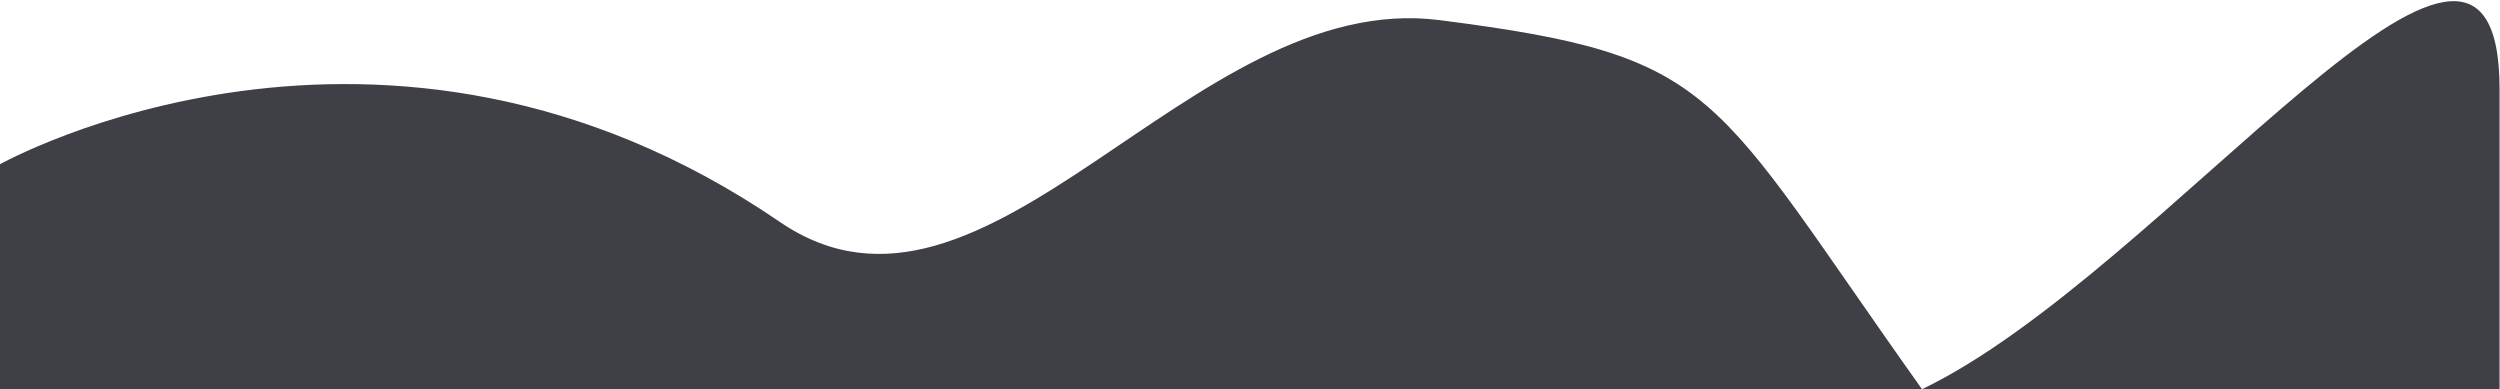 <svg width="1927" height="300" viewBox="0 0 1927 300" fill="none" xmlns="http://www.w3.org/2000/svg">
<path fill-rule="evenodd" clip-rule="evenodd" d="M0 126.599C0 126.599 294.5 -38.5 601 170.999C760.702 280.159 917.609 -8.96 1109.5 15.5C1327.1 43.237 1317 68.799 1481.5 299.999C1669.6 209.71 1926.67 -146.083 1926.67 68.799C1926.67 137 1926.67 299.999 1926.67 299.999C1926.67 299.999 1669.6 299.999 1481.5 299.999C1293.4 299.999 963.333 299.999 963.333 299.999H481.667H0V126.599Z" fill="#3F3F46"/>
</svg>
